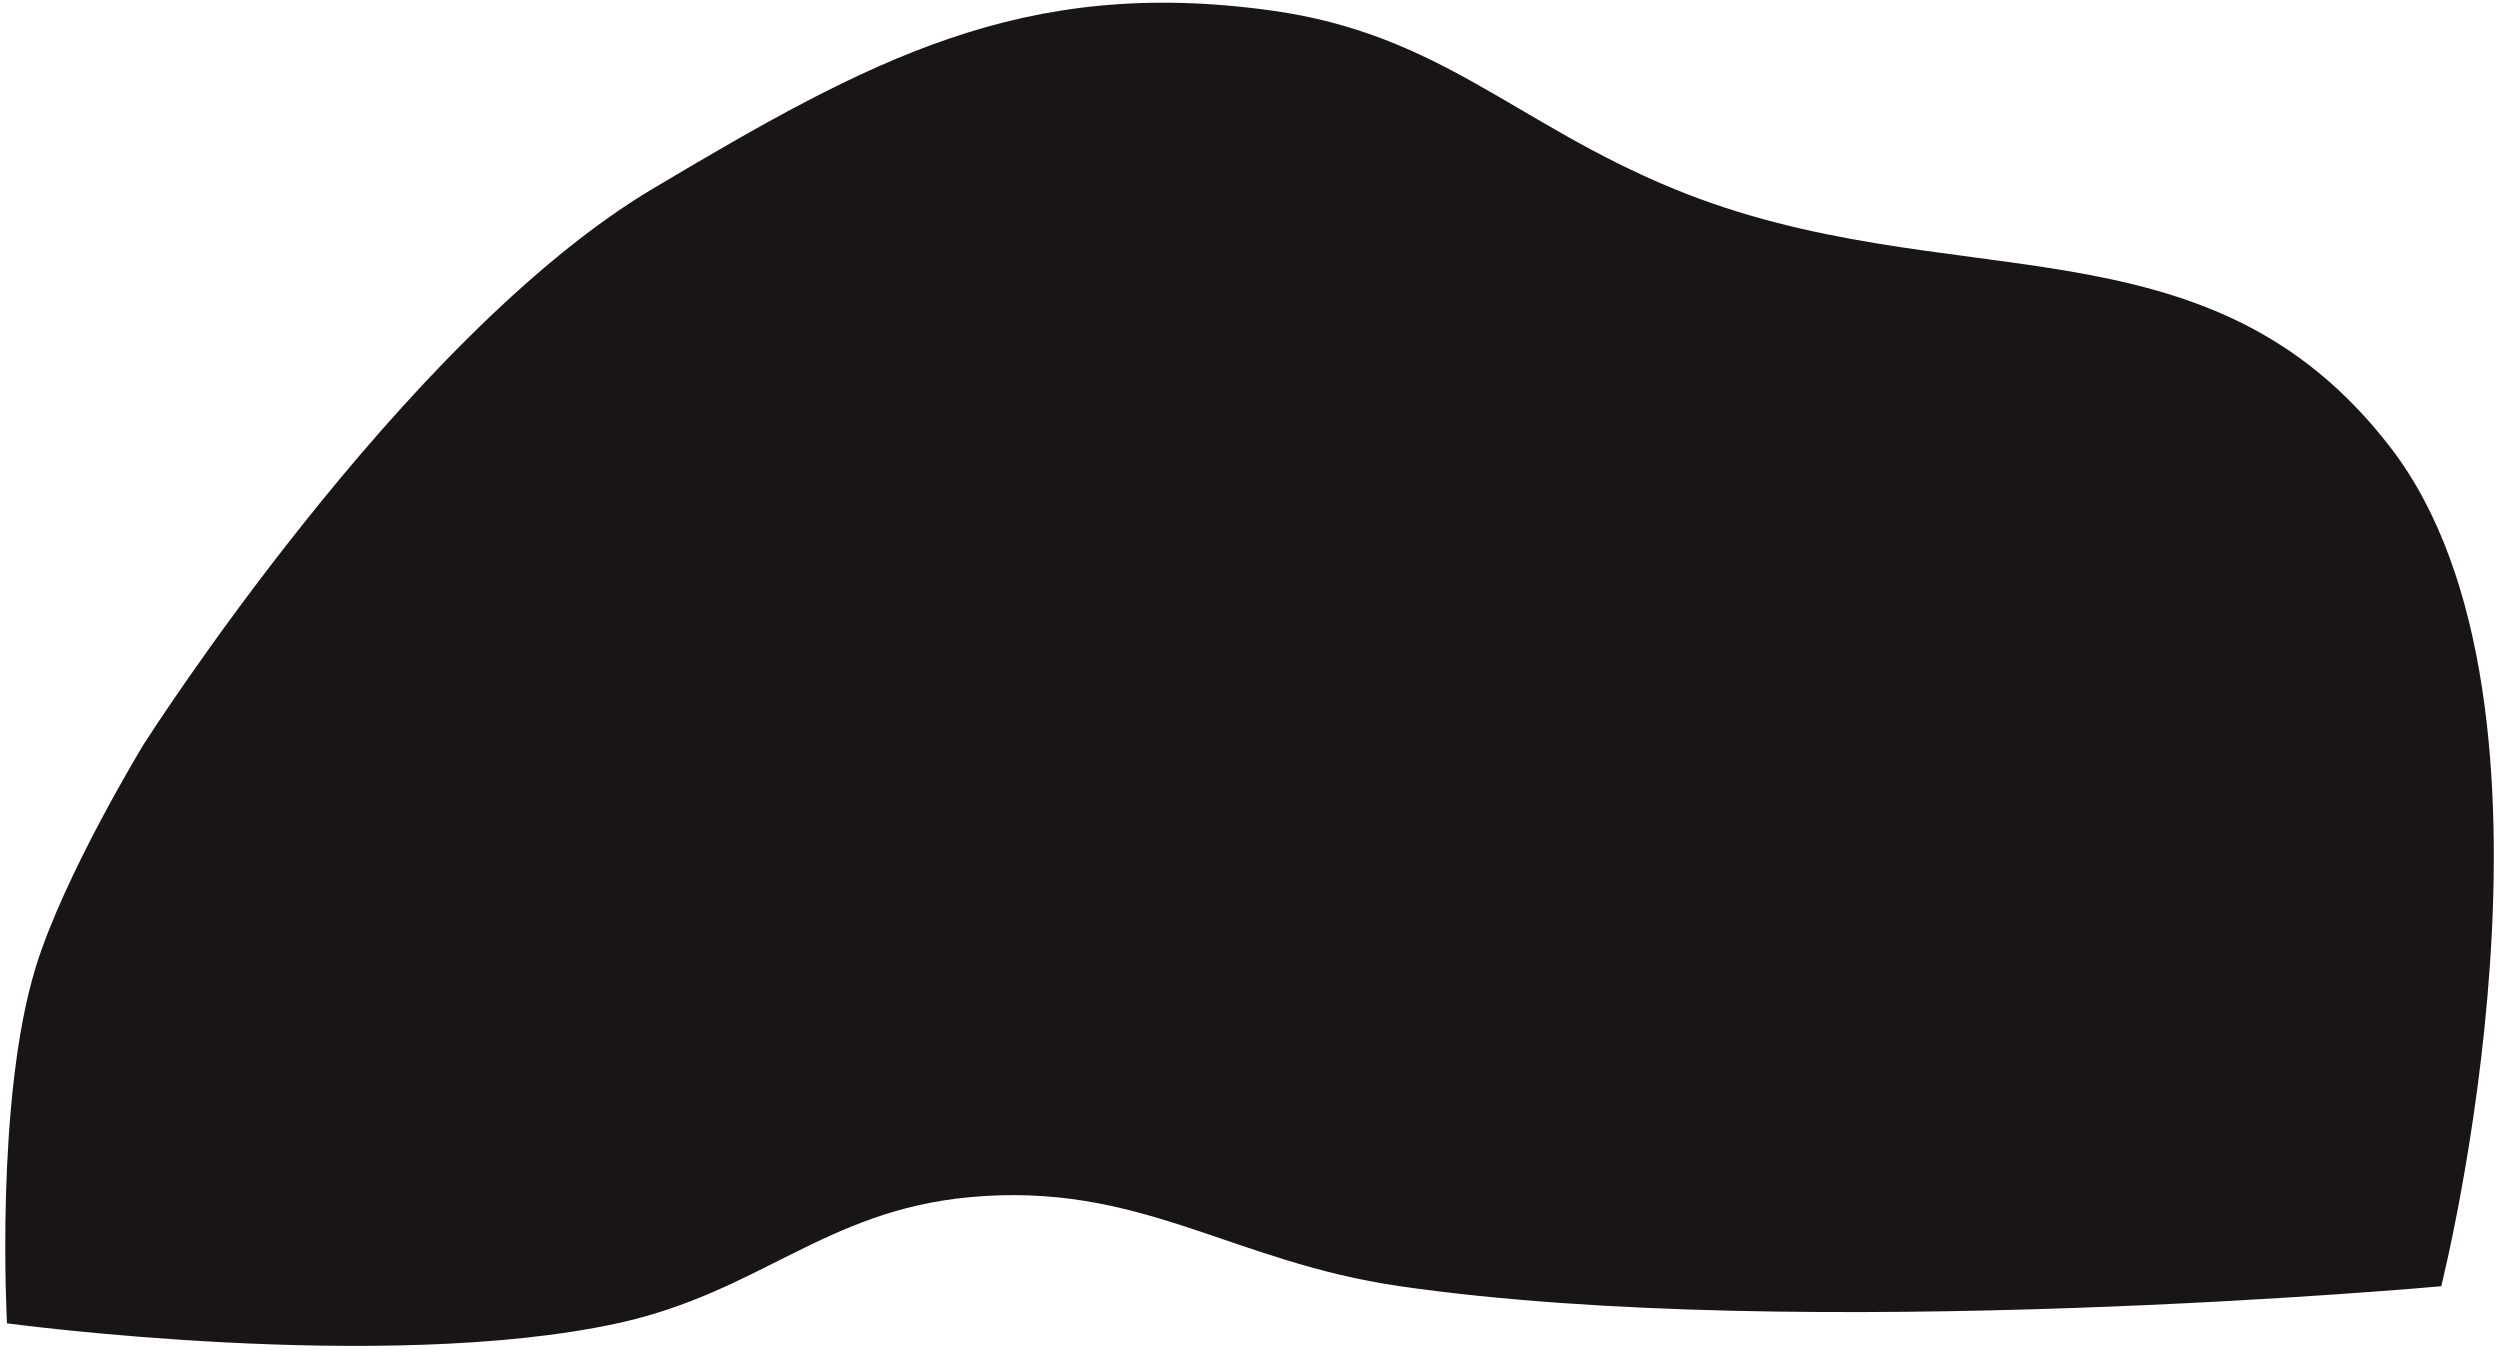 <svg width="257" height="139" viewBox="0 0 257 139" fill="none" xmlns="http://www.w3.org/2000/svg">
<path d="M14.742 76.561C14.742 76.561 41.35 34.716 67.152 19.372C89.459 6.108 105.123 -2.447 130.635 1.072C148.044 3.473 155.662 12.643 171.973 19.372C200.336 31.075 226.823 21.332 245.79 46.061C266.057 72.486 250.957 132.225 250.957 132.225C250.957 132.225 185.319 138.204 143.922 132.225C126.453 129.702 117.198 121.424 99.632 123.075C84.742 124.474 78.091 132.852 63.462 136.038C39.485 141.259 0.717 136.038 0.717 136.038C0.717 136.038 -0.538 113.106 3.67 99.437C6.6 89.919 14.742 76.561 14.742 76.561Z" fill="#191515"/>
</svg>
